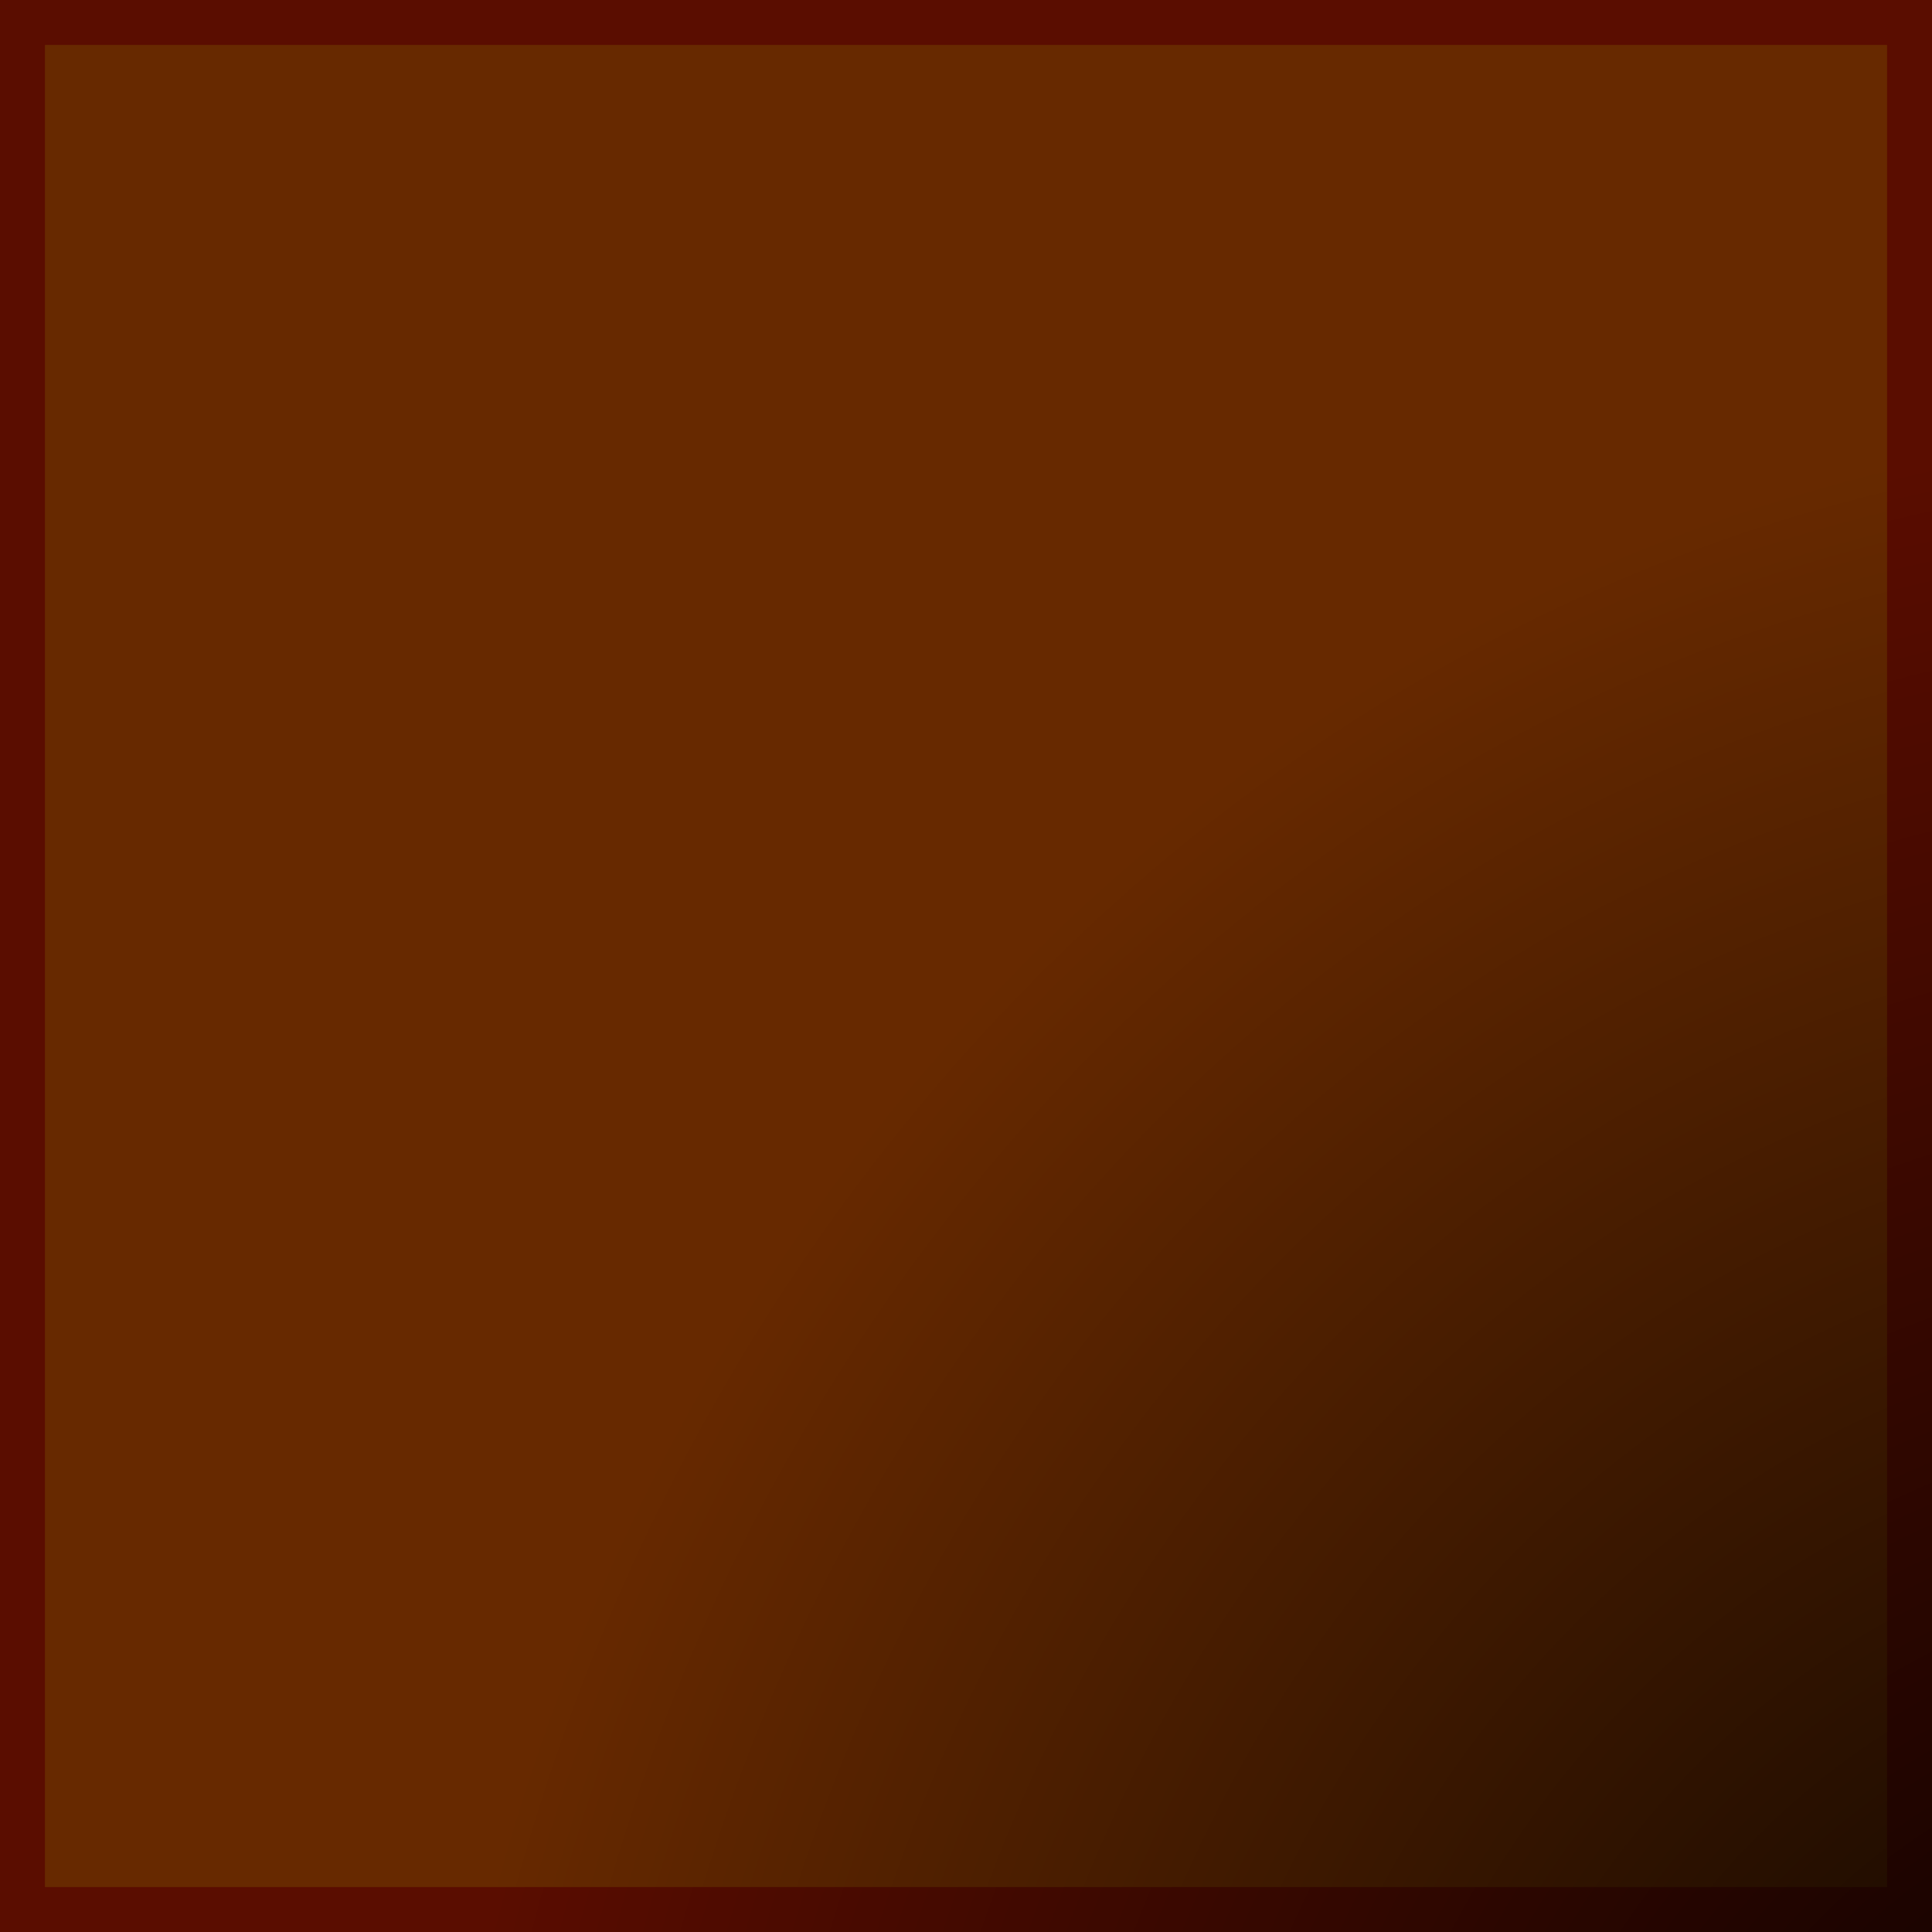 <?xml version="1.0" encoding="UTF-8" standalone="no"?>
<!-- Created with Inkscape (http://www.inkscape.org/) -->

<svg
   xmlns:dc="http://purl.org/dc/elements/1.1/"
   xmlns:cc="http://creativecommons.org/ns#"
   xmlns:rdf="http://www.w3.org/1999/02/22-rdf-syntax-ns#"
   xmlns:svg="http://www.w3.org/2000/svg"
   xmlns="http://www.w3.org/2000/svg"
   xmlns:xlink="http://www.w3.org/1999/xlink"
   xmlns:sodipodi="http://sodipodi.sourceforge.net/DTD/sodipodi-0.dtd"
   xmlns:inkscape="http://www.inkscape.org/namespaces/inkscape"
   width="100"
   height="100"
   id="svg2"
   version="1.1"
   inkscape:version="0.48.1 "
   sodipodi:docname="full_box2.svg"
   inkscape:export-filename="C:\Users\Prem\embed-studios\Candy Cat\assets\gfx\box.png"
   inkscape:export-xdpi="57.599998"
   inkscape:export-ydpi="57.599998">
  <defs
     id="defs4">
    <linearGradient
       inkscape:collect="always"
       id="linearGradient3883">
      <stop
         style="stop-color:#803300;stop-opacity:1;"
         offset="0"
         id="stop3885" />
      <stop
         style="stop-color:#803300;stop-opacity:0;"
         offset="1"
         id="stop3887" />
    </linearGradient>
    <linearGradient
       inkscape:collect="always"
       id="linearGradient3875">
      <stop
         style="stop-color:#aa4400;stop-opacity:1;"
         offset="0"
         id="stop3877" />
      <stop
         style="stop-color:#aa4400;stop-opacity:0;"
         offset="1"
         id="stop3879" />
    </linearGradient>
    <linearGradient
       inkscape:collect="always"
       id="linearGradient3867">
      <stop
         style="stop-color:#d45500;stop-opacity:1;"
         offset="0"
         id="stop3869" />
      <stop
         style="stop-color:#d45500;stop-opacity:0;"
         offset="1"
         id="stop3871" />
    </linearGradient>
    <linearGradient
       inkscape:collect="always"
       id="linearGradient3859">
      <stop
         style="stop-color:#ff6600;stop-opacity:1;"
         offset="0"
         id="stop3861" />
      <stop
         style="stop-color:#ff6600;stop-opacity:0;"
         offset="1"
         id="stop3863" />
    </linearGradient>
    <linearGradient
       id="linearGradient3805">
      <stop
         style="stop-color:#000000;stop-opacity:1;"
         offset="0"
         id="stop3807" />
      <stop
         style="stop-color:#000000;stop-opacity:0.196;"
         offset="1"
         id="stop3809" />
    </linearGradient>
    <linearGradient
       id="linearGradient3763">
      <stop
         style="stop-color:#803300;stop-opacity:1;"
         offset="0"
         id="stop3765" />
      <stop
         style="stop-color:#803300;stop-opacity:1;"
         offset="1"
         id="stop3767" />
    </linearGradient>
    <linearGradient
       inkscape:collect="always"
       xlink:href="#linearGradient3763"
       id="linearGradient3769"
       x1="67.143"
       y1="558.076"
       x2="927.143"
       y2="558.076"
       gradientUnits="userSpaceOnUse"
       gradientTransform="matrix(0.116,0,0,0.116,-7.807,937.47)" />
    <radialGradient
       inkscape:collect="always"
       xlink:href="#linearGradient3805"
       id="radialGradient3811"
       cx="253.3"
       cy="1043.913"
       fx="253.3"
       fy="1043.913"
       r="420"
       gradientUnits="userSpaceOnUse"
       gradientTransform="matrix(0.021,-0.247,0.225,0.019,-123.771,1120.872)" />
    <radialGradient
       inkscape:collect="always"
       xlink:href="#linearGradient3859"
       id="radialGradient3865"
       cx="216.123"
       cy="471.73"
       fx="216.123"
       fy="471.73"
       r="107.143"
       gradientTransform="matrix(1.133,1.202,-0.551,0.572,62.487,472.543)"
       gradientUnits="userSpaceOnUse" />
    <radialGradient
       inkscape:collect="always"
       xlink:href="#linearGradient3867"
       id="radialGradient3873"
       cx="462.806"
       cy="502.344"
       fx="462.806"
       fy="502.344"
       r="110"
       gradientTransform="matrix(1.01,1.135,-0.55,0.568,-144.424,191.271)"
       gradientUnits="userSpaceOnUse" />
    <radialGradient
       inkscape:collect="always"
       xlink:href="#linearGradient3875"
       id="radialGradient3881"
       cx="477.669"
       cy="556.357"
       fx="477.669"
       fy="556.357"
       r="110"
       gradientTransform="matrix(0.997,1.14,-0.545,0.552,-126.391,150.304)"
       gradientUnits="userSpaceOnUse" />
    <radialGradient
       inkscape:collect="always"
       xlink:href="#linearGradient3883"
       id="radialGradient3889"
       cx="479.671"
       cy="558.808"
       fx="479.671"
       fy="558.808"
       r="84.286"
       gradientTransform="matrix(1.667,1.413,-0.917,0.737,-248.978,-87.303)"
       gradientUnits="userSpaceOnUse" />
    <filter
       id="filter4181"
       inkscape:label="Soft focus lens"
       inkscape:menu="Image effects"
       inkscape:menu-tooltip="Glowing image content without blurring it"
       height="1"
       y="0"
       width="1"
       x="0"
       color-interpolation-filters="sRGB">
      <feGaussianBlur
         id="feGaussianBlur4183"
         stdDeviation="5"
         result="result3" />
      <feComposite
         id="feComposite4185"
         in2="result3"
         operator="arithmetic"
         in="result3"
         k1="0.5"
         k3="0.5"
         result="result1" />
      <feBlend
         id="feBlend4187"
         in2="result1"
         result="result5"
         mode="screen"
         in="SourceGraphic" />
      <feBlend
         id="feBlend4189"
         in2="result5"
         mode="darken"
         in="result5"
         result="result6" />
      <feComposite
         id="feComposite4191"
         in2="SourceGraphic"
         operator="in"
         result="fbSourceGraphic" />
      <feColorMatrix
         result="fbSourceGraphicAlpha"
         in="fbSourceGraphic"
         values="0 0 0 -1 0 0 0 0 -1 0 0 0 0 -1 0 0 0 0 1 0"
         id="feColorMatrix4301" />
      <feGaussianBlur
         id="feGaussianBlur4303"
         stdDeviation="5"
         result="result3"
         in="fbSourceGraphic" />
      <feComposite
         id="feComposite4305"
         in2="result3"
         operator="arithmetic"
         in="result3"
         k1="0.5"
         k3="0.5"
         result="result1" />
      <feBlend
         id="feBlend4307"
         in2="result1"
         result="result5"
         mode="screen"
         in="fbSourceGraphic" />
      <feBlend
         id="feBlend4309"
         in2="result5"
         mode="darken"
         in="result5"
         result="result6" />
      <feComposite
         id="feComposite4311"
         in2="fbSourceGraphic"
         operator="in" />
    </filter>
    <filter
       id="filter4193"
       inkscape:label="Soft focus lens"
       inkscape:menu="Image effects"
       inkscape:menu-tooltip="Glowing image content without blurring it"
       height="1"
       y="0"
       width="1"
       x="0"
       color-interpolation-filters="sRGB">
      <feGaussianBlur
         id="feGaussianBlur4195"
         stdDeviation="5"
         result="result3" />
      <feComposite
         id="feComposite4197"
         in2="result3"
         operator="arithmetic"
         in="result3"
         k1="0.5"
         k3="0.5"
         result="result1" />
      <feBlend
         id="feBlend4199"
         in2="result1"
         result="result5"
         mode="screen"
         in="SourceGraphic" />
      <feBlend
         id="feBlend4201"
         in2="result5"
         mode="darken"
         in="result5"
         result="result6" />
      <feComposite
         id="feComposite4203"
         in2="SourceGraphic"
         operator="in"
         result="fbSourceGraphic" />
      <feColorMatrix
         result="fbSourceGraphicAlpha"
         in="fbSourceGraphic"
         values="0 0 0 -1 0 0 0 0 -1 0 0 0 0 -1 0 0 0 0 1 0"
         id="feColorMatrix4313" />
      <feGaussianBlur
         id="feGaussianBlur4315"
         stdDeviation="5"
         result="result3"
         in="fbSourceGraphic" />
      <feComposite
         id="feComposite4317"
         in2="result3"
         operator="arithmetic"
         in="result3"
         k1="0.5"
         k3="0.5"
         result="result1" />
      <feBlend
         id="feBlend4319"
         in2="result1"
         result="result5"
         mode="screen"
         in="fbSourceGraphic" />
      <feBlend
         id="feBlend4321"
         in2="result5"
         mode="darken"
         in="result5"
         result="result6" />
      <feComposite
         id="feComposite4323"
         in2="fbSourceGraphic"
         operator="in" />
    </filter>
    <filter
       id="filter4205"
       inkscape:label="Soft focus lens"
       inkscape:menu="Image effects"
       inkscape:menu-tooltip="Glowing image content without blurring it"
       height="1"
       y="0"
       width="1"
       x="0"
       color-interpolation-filters="sRGB">
      <feGaussianBlur
         id="feGaussianBlur4207"
         stdDeviation="5"
         result="result3" />
      <feComposite
         id="feComposite4209"
         in2="result3"
         operator="arithmetic"
         in="result3"
         k1="0.5"
         k3="0.5"
         result="result1" />
      <feBlend
         id="feBlend4211"
         in2="result1"
         result="result5"
         mode="screen"
         in="SourceGraphic" />
      <feBlend
         id="feBlend4213"
         in2="result5"
         mode="darken"
         in="result5"
         result="result6" />
      <feComposite
         id="feComposite4215"
         in2="SourceGraphic"
         operator="in"
         result="fbSourceGraphic" />
      <feColorMatrix
         result="fbSourceGraphicAlpha"
         in="fbSourceGraphic"
         values="0 0 0 -1 0 0 0 0 -1 0 0 0 0 -1 0 0 0 0 1 0"
         id="feColorMatrix4325" />
      <feGaussianBlur
         id="feGaussianBlur4327"
         stdDeviation="5"
         result="result3"
         in="fbSourceGraphic" />
      <feComposite
         id="feComposite4329"
         in2="result3"
         operator="arithmetic"
         in="result3"
         k1="0.5"
         k3="0.5"
         result="result1" />
      <feBlend
         id="feBlend4331"
         in2="result1"
         result="result5"
         mode="screen"
         in="fbSourceGraphic" />
      <feBlend
         id="feBlend4333"
         in2="result5"
         mode="darken"
         in="result5"
         result="result6" />
      <feComposite
         id="feComposite4335"
         in2="fbSourceGraphic"
         operator="in" />
    </filter>
    <filter
       id="filter4217"
       inkscape:label="Soft focus lens"
       inkscape:menu="Image effects"
       inkscape:menu-tooltip="Glowing image content without blurring it"
       height="1"
       y="0"
       width="1"
       x="0"
       color-interpolation-filters="sRGB">
      <feGaussianBlur
         id="feGaussianBlur4219"
         stdDeviation="5"
         result="result3" />
      <feComposite
         id="feComposite4221"
         in2="result3"
         operator="arithmetic"
         in="result3"
         k1="0.5"
         k3="0.5"
         result="result1" />
      <feBlend
         id="feBlend4223"
         in2="result1"
         result="result5"
         mode="screen"
         in="SourceGraphic" />
      <feBlend
         id="feBlend4225"
         in2="result5"
         mode="darken"
         in="result5"
         result="result6" />
      <feComposite
         id="feComposite4227"
         in2="SourceGraphic"
         operator="in"
         result="fbSourceGraphic" />
      <feColorMatrix
         result="fbSourceGraphicAlpha"
         in="fbSourceGraphic"
         values="0 0 0 -1 0 0 0 0 -1 0 0 0 0 -1 0 0 0 0 1 0"
         id="feColorMatrix4337" />
      <feGaussianBlur
         id="feGaussianBlur4339"
         stdDeviation="5"
         result="result3"
         in="fbSourceGraphic" />
      <feComposite
         id="feComposite4341"
         in2="result3"
         operator="arithmetic"
         in="result3"
         k1="0.5"
         k3="0.5"
         result="result1" />
      <feBlend
         id="feBlend4343"
         in2="result1"
         result="result5"
         mode="screen"
         in="fbSourceGraphic" />
      <feBlend
         id="feBlend4345"
         in2="result5"
         mode="darken"
         in="result5"
         result="result6" />
      <feComposite
         id="feComposite4347"
         in2="fbSourceGraphic"
         operator="in" />
    </filter>
    <filter
       id="filter4229"
       inkscape:label="Soft focus lens"
       inkscape:menu="Image effects"
       inkscape:menu-tooltip="Glowing image content without blurring it"
       height="1"
       y="0"
       width="1"
       x="0"
       color-interpolation-filters="sRGB">
      <feGaussianBlur
         id="feGaussianBlur4231"
         stdDeviation="5"
         result="result3" />
      <feComposite
         id="feComposite4233"
         in2="result3"
         operator="arithmetic"
         in="result3"
         k1="0.5"
         k3="0.5"
         result="result1" />
      <feBlend
         id="feBlend4235"
         in2="result1"
         result="result5"
         mode="screen"
         in="SourceGraphic" />
      <feBlend
         id="feBlend4237"
         in2="result5"
         mode="darken"
         in="result5"
         result="result6" />
      <feComposite
         id="feComposite4239"
         in2="SourceGraphic"
         operator="in"
         result="fbSourceGraphic" />
      <feColorMatrix
         result="fbSourceGraphicAlpha"
         in="fbSourceGraphic"
         values="0 0 0 -1 0 0 0 0 -1 0 0 0 0 -1 0 0 0 0 1 0"
         id="feColorMatrix4349" />
      <feGaussianBlur
         id="feGaussianBlur4351"
         stdDeviation="5"
         result="result3"
         in="fbSourceGraphic" />
      <feComposite
         id="feComposite4353"
         in2="result3"
         operator="arithmetic"
         in="result3"
         k1="0.5"
         k3="0.5"
         result="result1" />
      <feBlend
         id="feBlend4355"
         in2="result1"
         result="result5"
         mode="screen"
         in="fbSourceGraphic" />
      <feBlend
         id="feBlend4357"
         in2="result5"
         mode="darken"
         in="result5"
         result="result6" />
      <feComposite
         id="feComposite4359"
         in2="fbSourceGraphic"
         operator="in" />
    </filter>
    <filter
       id="filter4241"
       inkscape:label="Soft focus lens"
       inkscape:menu="Image effects"
       inkscape:menu-tooltip="Glowing image content without blurring it"
       height="1"
       y="0"
       width="1"
       x="0"
       color-interpolation-filters="sRGB">
      <feGaussianBlur
         id="feGaussianBlur4243"
         stdDeviation="5"
         result="result3" />
      <feComposite
         id="feComposite4245"
         in2="result3"
         operator="arithmetic"
         in="result3"
         k1="0.5"
         k3="0.5"
         result="result1" />
      <feBlend
         id="feBlend4247"
         in2="result1"
         result="result5"
         mode="screen"
         in="SourceGraphic" />
      <feBlend
         id="feBlend4249"
         in2="result5"
         mode="darken"
         in="result5"
         result="result6" />
      <feComposite
         id="feComposite4251"
         in2="SourceGraphic"
         operator="in"
         result="fbSourceGraphic" />
      <feColorMatrix
         result="fbSourceGraphicAlpha"
         in="fbSourceGraphic"
         values="0 0 0 -1 0 0 0 0 -1 0 0 0 0 -1 0 0 0 0 1 0"
         id="feColorMatrix4361" />
      <feGaussianBlur
         id="feGaussianBlur4363"
         stdDeviation="5"
         result="result3"
         in="fbSourceGraphic" />
      <feComposite
         id="feComposite4365"
         in2="result3"
         operator="arithmetic"
         in="result3"
         k1="0.5"
         k3="0.5"
         result="result1" />
      <feBlend
         id="feBlend4367"
         in2="result1"
         result="result5"
         mode="screen"
         in="fbSourceGraphic" />
      <feBlend
         id="feBlend4369"
         in2="result5"
         mode="darken"
         in="result5"
         result="result6" />
      <feComposite
         id="feComposite4371"
         in2="fbSourceGraphic"
         operator="in" />
    </filter>
    <filter
       id="filter4253"
       inkscape:label="Soft focus lens"
       inkscape:menu="Image effects"
       inkscape:menu-tooltip="Glowing image content without blurring it"
       height="1"
       y="0"
       width="1"
       x="0"
       color-interpolation-filters="sRGB">
      <feGaussianBlur
         id="feGaussianBlur4255"
         stdDeviation="5"
         result="result3" />
      <feComposite
         id="feComposite4257"
         in2="result3"
         operator="arithmetic"
         in="result3"
         k1="0.5"
         k3="0.5"
         result="result1" />
      <feBlend
         id="feBlend4259"
         in2="result1"
         result="result5"
         mode="screen"
         in="SourceGraphic" />
      <feBlend
         id="feBlend4261"
         in2="result5"
         mode="darken"
         in="result5"
         result="result6" />
      <feComposite
         id="feComposite4263"
         in2="SourceGraphic"
         operator="in"
         result="fbSourceGraphic" />
      <feColorMatrix
         result="fbSourceGraphicAlpha"
         in="fbSourceGraphic"
         values="0 0 0 -1 0 0 0 0 -1 0 0 0 0 -1 0 0 0 0 1 0"
         id="feColorMatrix4373" />
      <feGaussianBlur
         id="feGaussianBlur4375"
         stdDeviation="5"
         result="result3"
         in="fbSourceGraphic" />
      <feComposite
         id="feComposite4377"
         in2="result3"
         operator="arithmetic"
         in="result3"
         k1="0.5"
         k3="0.5"
         result="result1" />
      <feBlend
         id="feBlend4379"
         in2="result1"
         result="result5"
         mode="screen"
         in="fbSourceGraphic" />
      <feBlend
         id="feBlend4381"
         in2="result5"
         mode="darken"
         in="result5"
         result="result6" />
      <feComposite
         id="feComposite4383"
         in2="fbSourceGraphic"
         operator="in"
         result="fbSourceGraphic" />
      <feColorMatrix
         result="fbSourceGraphicAlpha"
         in="fbSourceGraphic"
         values="0 0 0 -1 0 0 0 0 -1 0 0 0 0 -1 0 0 0 0 1 0"
         id="feColorMatrix4445" />
      <feGaussianBlur
         id="feGaussianBlur4447"
         stdDeviation="5"
         result="result3"
         in="fbSourceGraphic" />
      <feComposite
         id="feComposite4449"
         in2="result3"
         operator="arithmetic"
         in="result3"
         k1="0.5"
         k3="0.5"
         result="result1" />
      <feBlend
         id="feBlend4451"
         in2="result1"
         result="result5"
         mode="screen"
         in="fbSourceGraphic" />
      <feBlend
         id="feBlend4453"
         in2="result5"
         mode="darken"
         in="result5"
         result="result6" />
      <feComposite
         id="feComposite4455"
         in2="fbSourceGraphic"
         operator="in"
         result="fbSourceGraphic" />
      <feColorMatrix
         result="fbSourceGraphicAlpha"
         in="fbSourceGraphic"
         values="0 0 0 -1 0 0 0 0 -1 0 0 0 0 -1 0 0 0 0 1 0"
         id="feColorMatrix4493" />
      <feGaussianBlur
         id="feGaussianBlur4495"
         stdDeviation="5"
         result="result3"
         in="fbSourceGraphic" />
      <feComposite
         id="feComposite4497"
         in2="result3"
         operator="arithmetic"
         in="result3"
         k1="0.5"
         k3="0.5"
         result="result1" />
      <feBlend
         id="feBlend4499"
         in2="result1"
         result="result5"
         mode="screen"
         in="fbSourceGraphic" />
      <feBlend
         id="feBlend4501"
         in2="result5"
         mode="darken"
         in="result5"
         result="result6" />
      <feComposite
         id="feComposite4503"
         in2="fbSourceGraphic"
         operator="in" />
    </filter>
    <filter
       id="filter4265"
       inkscape:label="Soft focus lens"
       inkscape:menu="Image effects"
       inkscape:menu-tooltip="Glowing image content without blurring it"
       height="1"
       y="0"
       width="1"
       x="0"
       color-interpolation-filters="sRGB">
      <feGaussianBlur
         id="feGaussianBlur4267"
         stdDeviation="5"
         result="result3" />
      <feComposite
         id="feComposite4269"
         in2="result3"
         operator="arithmetic"
         in="result3"
         k1="0.5"
         k3="0.5"
         result="result1" />
      <feBlend
         id="feBlend4271"
         in2="result1"
         result="result5"
         mode="screen"
         in="SourceGraphic" />
      <feBlend
         id="feBlend4273"
         in2="result5"
         mode="darken"
         in="result5"
         result="result6" />
      <feComposite
         id="feComposite4275"
         in2="SourceGraphic"
         operator="in"
         result="fbSourceGraphic" />
      <feColorMatrix
         result="fbSourceGraphicAlpha"
         in="fbSourceGraphic"
         values="0 0 0 -1 0 0 0 0 -1 0 0 0 0 -1 0 0 0 0 1 0"
         id="feColorMatrix4385" />
      <feGaussianBlur
         id="feGaussianBlur4387"
         stdDeviation="5"
         result="result3"
         in="fbSourceGraphic" />
      <feComposite
         id="feComposite4389"
         in2="result3"
         operator="arithmetic"
         in="result3"
         k1="0.5"
         k3="0.5"
         result="result1" />
      <feBlend
         id="feBlend4391"
         in2="result1"
         result="result5"
         mode="screen"
         in="fbSourceGraphic" />
      <feBlend
         id="feBlend4393"
         in2="result5"
         mode="darken"
         in="result5"
         result="result6" />
      <feComposite
         id="feComposite4395"
         in2="fbSourceGraphic"
         operator="in"
         result="fbSourceGraphic" />
      <feColorMatrix
         result="fbSourceGraphicAlpha"
         in="fbSourceGraphic"
         values="0 0 0 -1 0 0 0 0 -1 0 0 0 0 -1 0 0 0 0 1 0"
         id="feColorMatrix4457" />
      <feGaussianBlur
         id="feGaussianBlur4459"
         stdDeviation="5"
         result="result3"
         in="fbSourceGraphic" />
      <feComposite
         id="feComposite4461"
         in2="result3"
         operator="arithmetic"
         in="result3"
         k1="0.5"
         k3="0.5"
         result="result1" />
      <feBlend
         id="feBlend4463"
         in2="result1"
         result="result5"
         mode="screen"
         in="fbSourceGraphic" />
      <feBlend
         id="feBlend4465"
         in2="result5"
         mode="darken"
         in="result5"
         result="result6" />
      <feComposite
         id="feComposite4467"
         in2="fbSourceGraphic"
         operator="in"
         result="fbSourceGraphic" />
      <feColorMatrix
         result="fbSourceGraphicAlpha"
         in="fbSourceGraphic"
         values="0 0 0 -1 0 0 0 0 -1 0 0 0 0 -1 0 0 0 0 1 0"
         id="feColorMatrix4505" />
      <feGaussianBlur
         id="feGaussianBlur4507"
         stdDeviation="5"
         result="result3"
         in="fbSourceGraphic" />
      <feComposite
         id="feComposite4509"
         in2="result3"
         operator="arithmetic"
         in="result3"
         k1="0.5"
         k3="0.5"
         result="result1" />
      <feBlend
         id="feBlend4511"
         in2="result1"
         result="result5"
         mode="screen"
         in="fbSourceGraphic" />
      <feBlend
         id="feBlend4513"
         in2="result5"
         mode="darken"
         in="result5"
         result="result6" />
      <feComposite
         id="feComposite4515"
         in2="fbSourceGraphic"
         operator="in" />
    </filter>
    <filter
       id="filter4277"
       inkscape:label="Soft focus lens"
       inkscape:menu="Image effects"
       inkscape:menu-tooltip="Glowing image content without blurring it"
       height="1"
       y="0"
       width="1"
       x="0"
       color-interpolation-filters="sRGB">
      <feGaussianBlur
         id="feGaussianBlur4279"
         stdDeviation="5"
         result="result3" />
      <feComposite
         id="feComposite4281"
         in2="result3"
         operator="arithmetic"
         in="result3"
         k1="0.5"
         k3="0.5"
         result="result1" />
      <feBlend
         id="feBlend4283"
         in2="result1"
         result="result5"
         mode="screen"
         in="SourceGraphic" />
      <feBlend
         id="feBlend4285"
         in2="result5"
         mode="darken"
         in="result5"
         result="result6" />
      <feComposite
         id="feComposite4287"
         in2="SourceGraphic"
         operator="in"
         result="fbSourceGraphic" />
      <feColorMatrix
         result="fbSourceGraphicAlpha"
         in="fbSourceGraphic"
         values="0 0 0 -1 0 0 0 0 -1 0 0 0 0 -1 0 0 0 0 1 0"
         id="feColorMatrix4397" />
      <feGaussianBlur
         id="feGaussianBlur4399"
         stdDeviation="5"
         result="result3"
         in="fbSourceGraphic" />
      <feComposite
         id="feComposite4401"
         in2="result3"
         operator="arithmetic"
         in="result3"
         k1="0.5"
         k3="0.5"
         result="result1" />
      <feBlend
         id="feBlend4403"
         in2="result1"
         result="result5"
         mode="screen"
         in="fbSourceGraphic" />
      <feBlend
         id="feBlend4405"
         in2="result5"
         mode="darken"
         in="result5"
         result="result6" />
      <feComposite
         id="feComposite4407"
         in2="fbSourceGraphic"
         operator="in"
         result="fbSourceGraphic" />
      <feColorMatrix
         result="fbSourceGraphicAlpha"
         in="fbSourceGraphic"
         values="0 0 0 -1 0 0 0 0 -1 0 0 0 0 -1 0 0 0 0 1 0"
         id="feColorMatrix4433" />
      <feGaussianBlur
         id="feGaussianBlur4435"
         stdDeviation="5"
         result="result3"
         in="fbSourceGraphic" />
      <feComposite
         id="feComposite4437"
         in2="result3"
         operator="arithmetic"
         in="result3"
         k1="0.5"
         k3="0.5"
         result="result1" />
      <feBlend
         id="feBlend4439"
         in2="result1"
         result="result5"
         mode="screen"
         in="fbSourceGraphic" />
      <feBlend
         id="feBlend4441"
         in2="result5"
         mode="darken"
         in="result5"
         result="result6" />
      <feComposite
         id="feComposite4443"
         in2="fbSourceGraphic"
         operator="in"
         result="fbSourceGraphic" />
      <feColorMatrix
         result="fbSourceGraphicAlpha"
         in="fbSourceGraphic"
         values="0 0 0 -1 0 0 0 0 -1 0 0 0 0 -1 0 0 0 0 1 0"
         id="feColorMatrix4481" />
      <feGaussianBlur
         id="feGaussianBlur4483"
         stdDeviation="5"
         result="result3"
         in="fbSourceGraphic" />
      <feComposite
         id="feComposite4485"
         in2="result3"
         operator="arithmetic"
         in="result3"
         k1="0.5"
         k3="0.5"
         result="result1" />
      <feBlend
         id="feBlend4487"
         in2="result1"
         result="result5"
         mode="screen"
         in="fbSourceGraphic" />
      <feBlend
         id="feBlend4489"
         in2="result5"
         mode="darken"
         in="result5"
         result="result6" />
      <feComposite
         id="feComposite4491"
         in2="fbSourceGraphic"
         operator="in" />
    </filter>
    <filter
       id="filter4289"
       inkscape:label="Soft focus lens"
       inkscape:menu="Image effects"
       inkscape:menu-tooltip="Glowing image content without blurring it"
       height="1"
       y="0"
       width="1"
       x="0"
       color-interpolation-filters="sRGB">
      <feGaussianBlur
         id="feGaussianBlur4291"
         stdDeviation="5"
         result="result3" />
      <feComposite
         id="feComposite4293"
         in2="result3"
         operator="arithmetic"
         in="result3"
         k1="0.5"
         k3="0.5"
         result="result1" />
      <feBlend
         id="feBlend4295"
         in2="result1"
         result="result5"
         mode="screen"
         in="SourceGraphic" />
      <feBlend
         id="feBlend4297"
         in2="result5"
         mode="darken"
         in="result5"
         result="result6" />
      <feComposite
         id="feComposite4299"
         in2="SourceGraphic"
         operator="in"
         result="fbSourceGraphic" />
      <feColorMatrix
         result="fbSourceGraphicAlpha"
         in="fbSourceGraphic"
         values="0 0 0 -1 0 0 0 0 -1 0 0 0 0 -1 0 0 0 0 1 0"
         id="feColorMatrix4409" />
      <feGaussianBlur
         id="feGaussianBlur4411"
         stdDeviation="5"
         result="result3"
         in="fbSourceGraphic" />
      <feComposite
         id="feComposite4413"
         in2="result3"
         operator="arithmetic"
         in="result3"
         k1="0.5"
         k3="0.5"
         result="result1" />
      <feBlend
         id="feBlend4415"
         in2="result1"
         result="result5"
         mode="screen"
         in="fbSourceGraphic" />
      <feBlend
         id="feBlend4417"
         in2="result5"
         mode="darken"
         in="result5"
         result="result6" />
      <feComposite
         id="feComposite4419"
         in2="fbSourceGraphic"
         operator="in"
         result="fbSourceGraphic" />
      <feColorMatrix
         result="fbSourceGraphicAlpha"
         in="fbSourceGraphic"
         values="0 0 0 -1 0 0 0 0 -1 0 0 0 0 -1 0 0 0 0 1 0"
         id="feColorMatrix4421" />
      <feGaussianBlur
         id="feGaussianBlur4423"
         stdDeviation="5"
         result="result3"
         in="fbSourceGraphic" />
      <feComposite
         id="feComposite4425"
         in2="result3"
         operator="arithmetic"
         in="result3"
         k1="0.5"
         k3="0.5"
         result="result1" />
      <feBlend
         id="feBlend4427"
         in2="result1"
         result="result5"
         mode="screen"
         in="fbSourceGraphic" />
      <feBlend
         id="feBlend4429"
         in2="result5"
         mode="darken"
         in="result5"
         result="result6" />
      <feComposite
         id="feComposite4431"
         in2="fbSourceGraphic"
         operator="in"
         result="fbSourceGraphic" />
      <feColorMatrix
         result="fbSourceGraphicAlpha"
         in="fbSourceGraphic"
         values="0 0 0 -1 0 0 0 0 -1 0 0 0 0 -1 0 0 0 0 1 0"
         id="feColorMatrix4469" />
      <feGaussianBlur
         id="feGaussianBlur4471"
         stdDeviation="5"
         result="result3"
         in="fbSourceGraphic" />
      <feComposite
         id="feComposite4473"
         in2="result3"
         operator="arithmetic"
         in="result3"
         k1="0.5"
         k3="0.5"
         result="result1" />
      <feBlend
         id="feBlend4475"
         in2="result1"
         result="result5"
         mode="screen"
         in="fbSourceGraphic" />
      <feBlend
         id="feBlend4477"
         in2="result5"
         mode="darken"
         in="result5"
         result="result6" />
      <feComposite
         id="feComposite4479"
         in2="fbSourceGraphic"
         operator="in" />
    </filter>
  </defs>
  <sodipodi:namedview
     id="base"
     pagecolor="#ffffff"
     bordercolor="#666666"
     borderopacity="1.0"
     inkscape:pageopacity="0.0"
     inkscape:pageshadow="2"
     inkscape:zoom="3.959798"
     inkscape:cx="44.120644"
     inkscape:cy="61.729387"
     inkscape:document-units="px"
     inkscape:current-layer="layer1"
     showgrid="false"
     inkscape:window-width="1366"
     inkscape:window-height="716"
     inkscape:window-x="-8"
     inkscape:window-y="-8"
     inkscape:window-maximized="1" />
  <g
     inkscape:label="Layer 1"
     inkscape:groupmode="layer"
     id="layer1"
     transform="translate(0,-952.362)">
    <rect
       style="fill:url(#linearGradient3769);fill-opacity:1;stroke:#701000;stroke-width:2.326;stroke-miterlimit:20;stroke-opacity:1;stroke-dasharray:none;filter:url(#filter4181)"
       id="rect2985"
       width="97.674"
       height="97.674"
       x="1.163"
       y="953.525" />
    <rect
       style="fill:url(#radialGradient3811);fill-opacity:1;stroke:#001000;stroke-width:0;stroke-miterlimit:20;stroke-opacity:1;stroke-dasharray:none;filter:url(#filter4193)"
       id="rect2985-6"
       width="100"
       height="100"
       x="2.9327312e-008"
       y="952.362" />
    <rect
       style="fill:url(#radialGradient3865);fill-opacity:1;stroke:#001000;stroke-width:0;stroke-miterlimit:20;stroke-opacity:1;stroke-dasharray:none;filter:url(#filter4205)"
       id="rect3813"
       width="25"
       height="100"
       x="2.9327312e-008"
       y="952.362" />
    <rect
       style="fill:url(#radialGradient3873);fill-opacity:1;stroke:#001000;stroke-width:0;stroke-miterlimit:20;stroke-opacity:1;stroke-dasharray:none;filter:url(#filter4217)"
       id="rect3821"
       width="25"
       height="100"
       x="25"
       y="952.362" />
    <rect
       style="fill:url(#radialGradient3881);fill-opacity:1;stroke:#001000;stroke-width:0;stroke-miterlimit:20;stroke-opacity:1;stroke-dasharray:none;filter:url(#filter4229)"
       id="rect3821-5"
       width="25"
       height="100"
       x="50"
       y="952.362" />
    <rect
       style="fill:url(#radialGradient3889);fill-opacity:1;stroke:#001000;stroke-width:0;stroke-miterlimit:20;stroke-opacity:1;stroke-dasharray:none;filter:url(#filter4241)"
       id="rect3821-5-8"
       width="25"
       height="100"
       x="75"
       y="952.362" />
    <path
       style="fill:#806600;fill-opacity:1;stroke:#6f3a0d;stroke-width:1.331;stroke-miterlimit:20;stroke-opacity:1;stroke-dasharray:none;filter:url(#filter4253)"
       inkscape:transform-center-x="0.36833866"
       inkscape:transform-center-y="1.9175507"
       d="M 0.666,953.028 24.334,953.308 0.939,976.697 z"
       id="path3894"
       inkscape:connector-curvature="0"
       sodipodi:nodetypes="cccc" />
    <path
       style="fill:#806600;fill-opacity:1;stroke:#6f3a0d;stroke-width:1.331;stroke-miterlimit:20;stroke-opacity:1;stroke-dasharray:none;filter:url(#filter4265)"
       inkscape:transform-center-x="1.9175569"
       inkscape:transform-center-y="-0.36833484"
       d="M 99.334,953.028 99.054,976.697 75.665,953.301 z"
       id="path3894-0"
       inkscape:connector-curvature="0"
       sodipodi:nodetypes="cccc" />
    <path
       style="fill:#806600;fill-opacity:1;stroke:#6f3a0d;stroke-width:1.331;stroke-miterlimit:20;stroke-opacity:1;stroke-dasharray:none;filter:url(#filter4277)"
       inkscape:transform-center-x="-1.917545"
       inkscape:transform-center-y="0.36835018"
       d="M 0.666,1051.697 0.946,1028.028 24.334,1051.424 z"
       id="path3894-0-5"
       inkscape:connector-curvature="0"
       sodipodi:nodetypes="cccc" />
    <path
       style="fill:#806600;fill-opacity:1;stroke:#6f3a0d;stroke-width:1.331;stroke-miterlimit:20;stroke-opacity:1;stroke-dasharray:none;filter:url(#filter4289)"
       inkscape:transform-center-x="-0.36834385"
       inkscape:transform-center-y="-1.9175578"
       d="m 99.334,1051.697 -23.669,-0.281 23.396,-23.388 z"
       id="path3894-0-7"
       inkscape:connector-curvature="0"
       sodipodi:nodetypes="cccc" />
  </g>
</svg>
